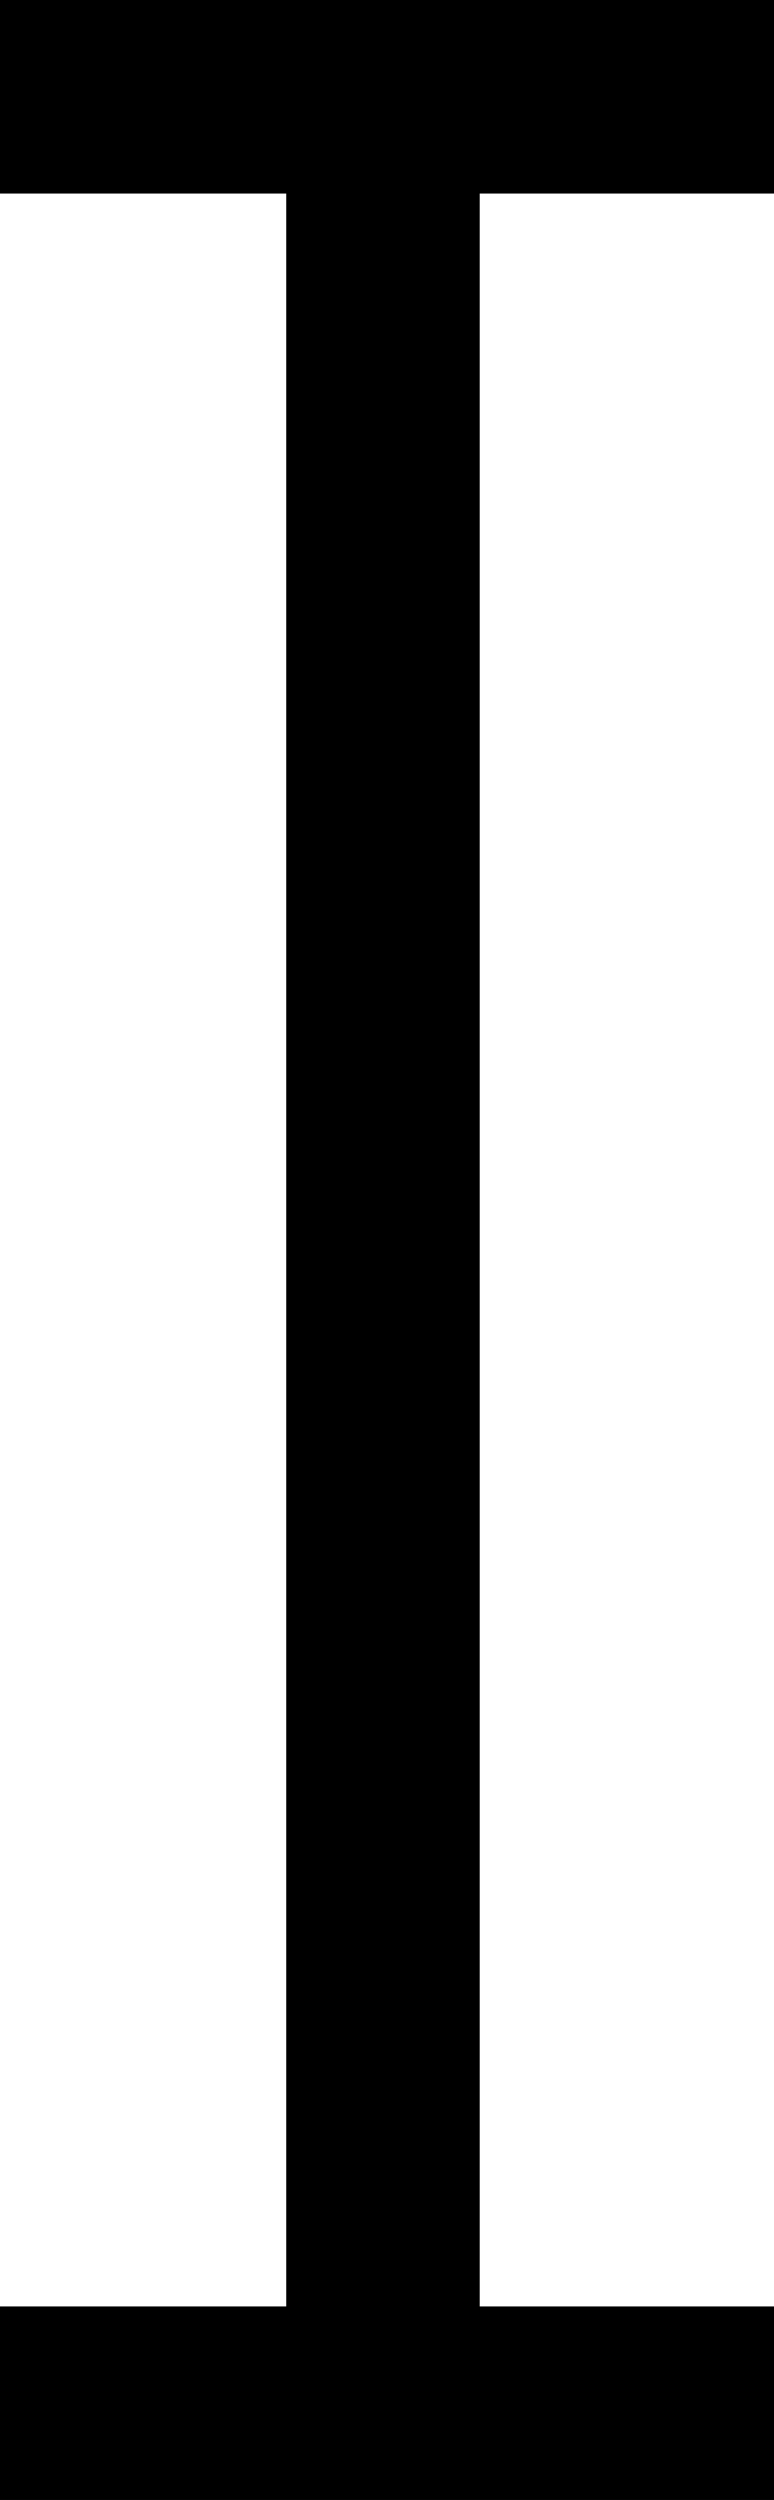 <?xml version="1.0" encoding="UTF-8" standalone="no"?>
<!-- Created with Inkscape (http://www.inkscape.org/) -->

<svg
   xmlns:dc="http://purl.org/dc/elements/1.1/"
   xmlns:cc="http://creativecommons.org/ns#"
   xmlns:rdf="http://www.w3.org/1999/02/22-rdf-syntax-ns#"
   xmlns:svg="http://www.w3.org/2000/svg"
   xmlns="http://www.w3.org/2000/svg"
   version="1.1"
   width="19.2"
   height="62"
   viewBox="0 -200 192 620"
   id="svg3037">
  <defs
     id="defs3045" />
  <g
     transform="matrix(1,0,0,-1,-148,422)"
     id="g3039">
    <path
       d="M 340,2 H 148 v 48 h 71 v 524 h -71 v 48 H 340 V 574 H 267 V 50 h 73 V 2 z"
       id="path3041"
       style="fill:currentColor" />
  </g>
</svg>
